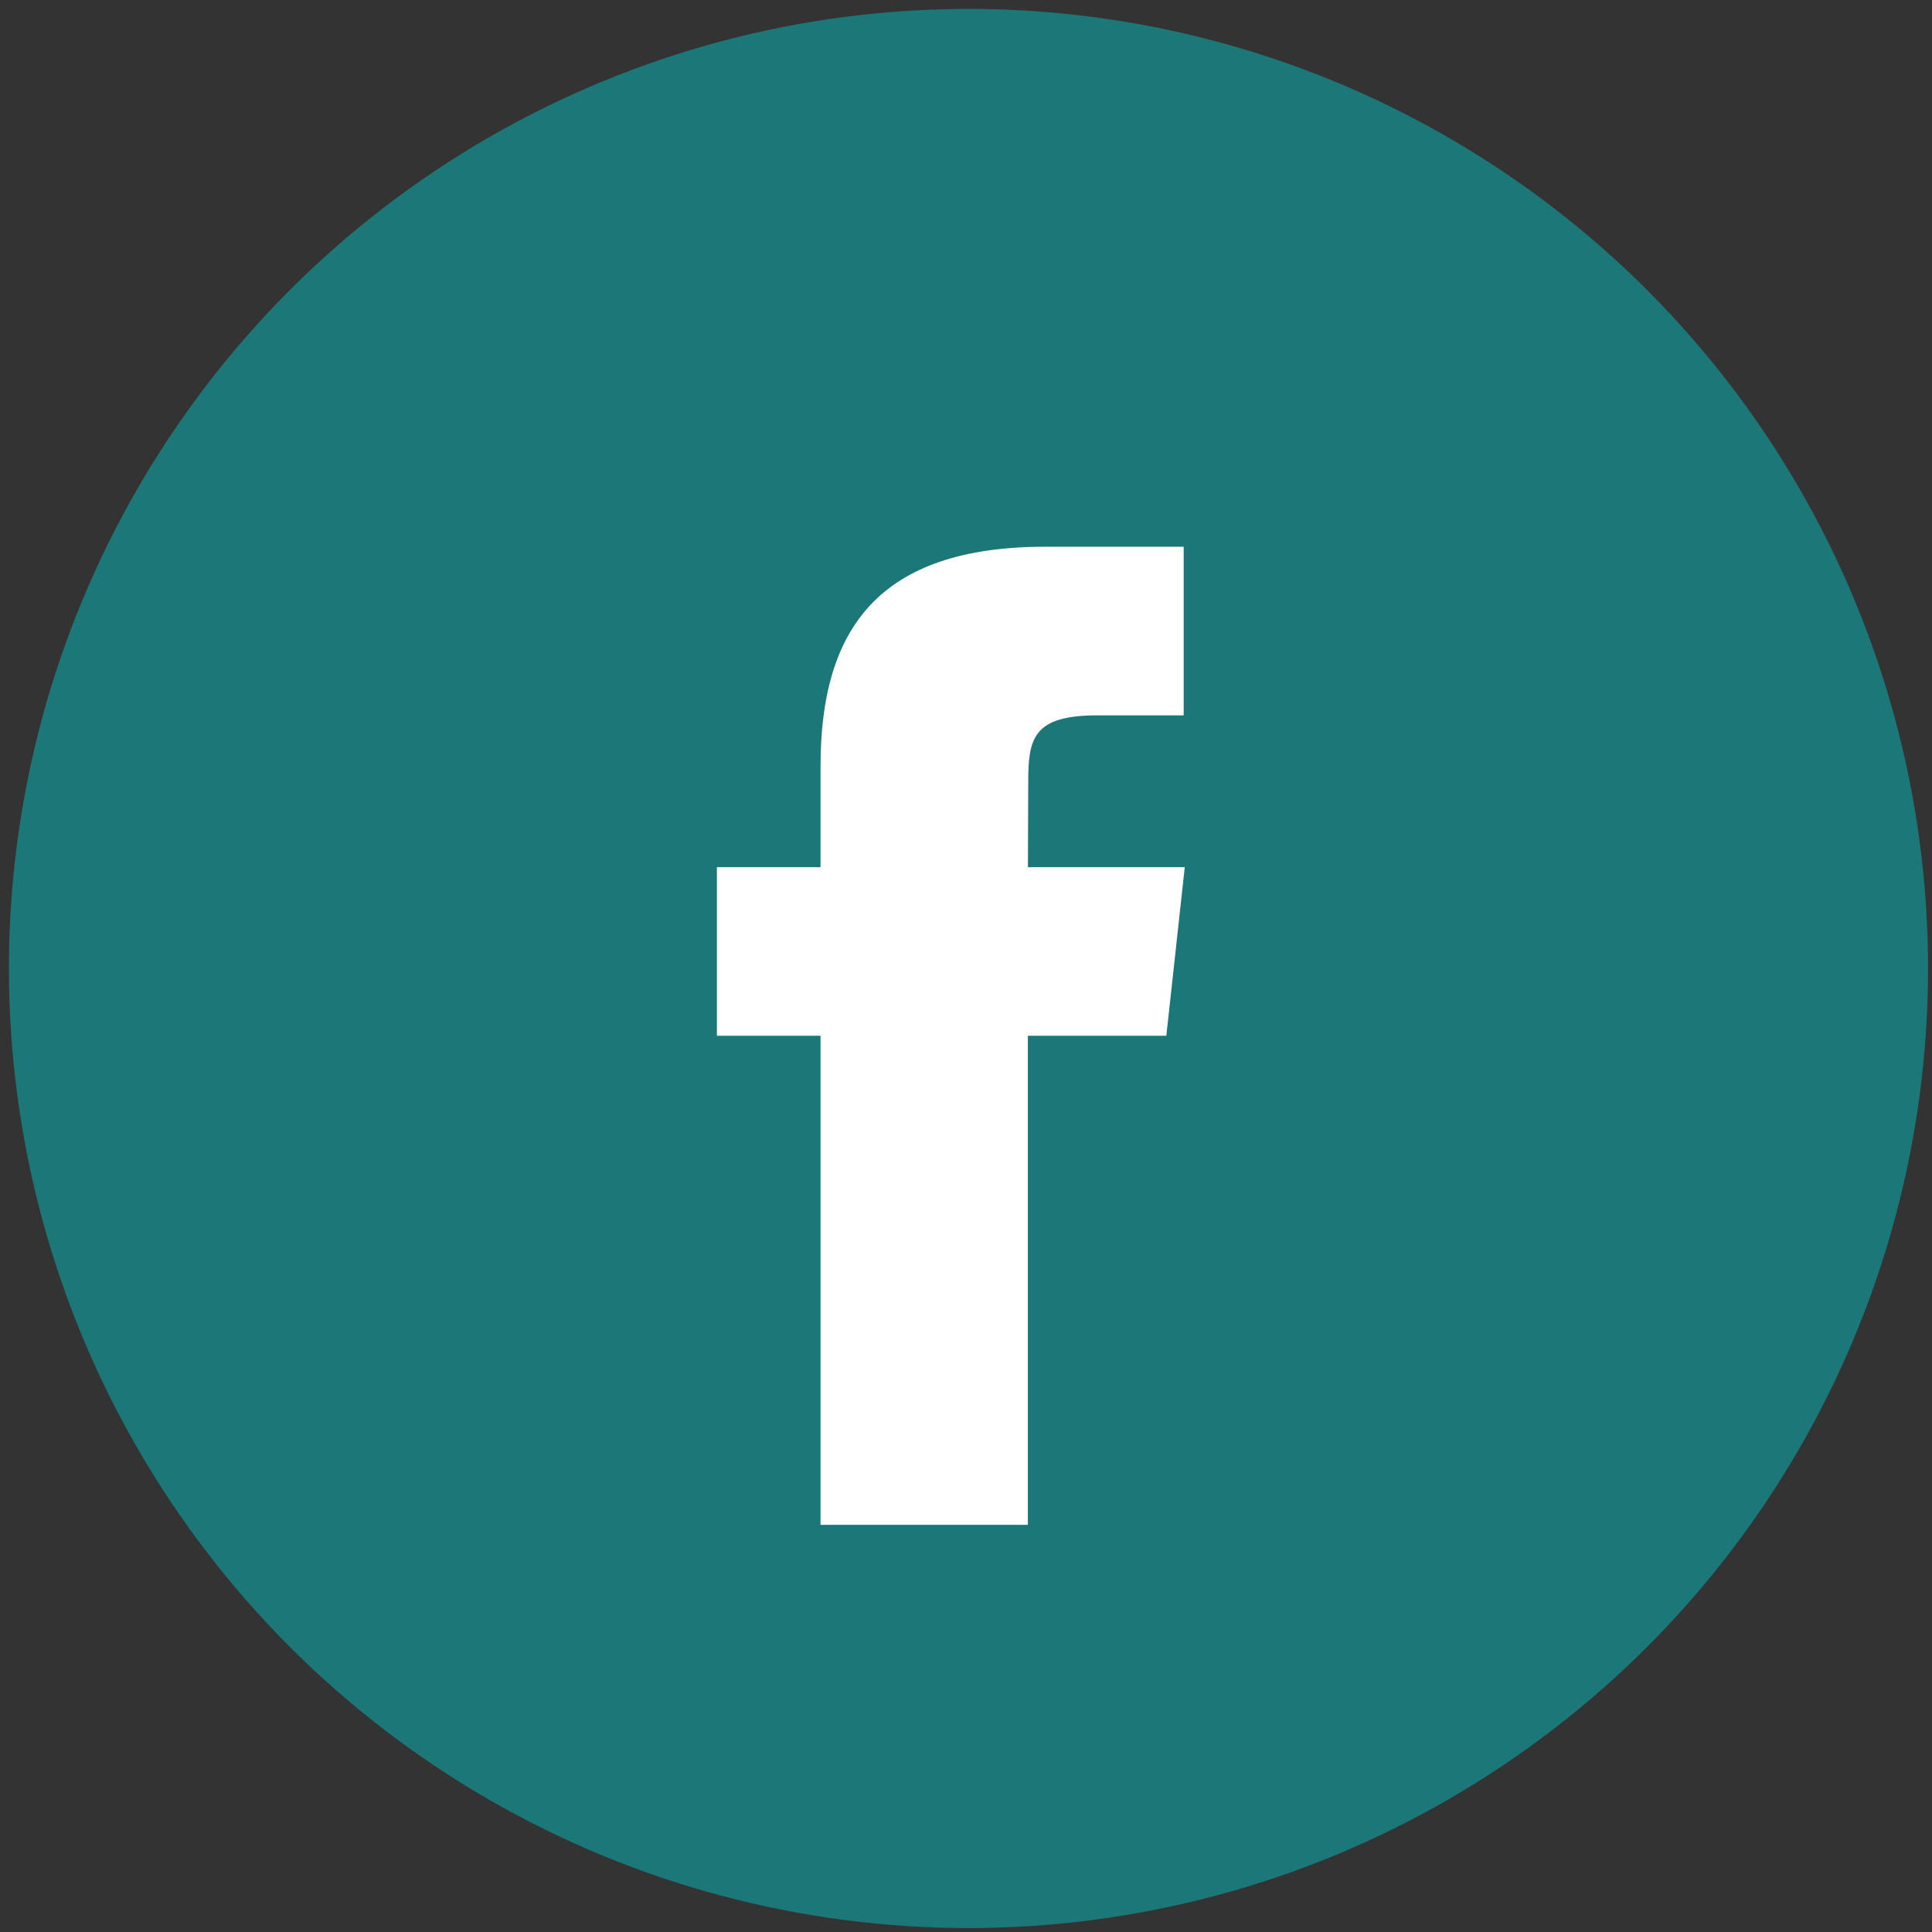 <?xml version="1.0" encoding="UTF-8" standalone="no"?>
<!DOCTYPE svg PUBLIC "-//W3C//DTD SVG 1.1//EN" "http://www.w3.org/Graphics/SVG/1.1/DTD/svg11.dtd">
<svg width="100%" height="100%" viewBox="0 0 60 60" version="1.1" xmlns="http://www.w3.org/2000/svg" xmlns:xlink="http://www.w3.org/1999/xlink" xml:space="preserve" xmlns:serif="http://www.serif.com/" style="fill-rule:evenodd;clip-rule:evenodd;stroke-linejoin:round;stroke-miterlimit:1.414;">
    <rect x="0" y="0" width="60" height="60" fill="#333333" stroke="none"/>
    <g transform="matrix(0.149,0,0,0.149,0.277,0.277)">
        <circle cx="200" cy="200" r="200" style="fill:rgb(28,120,120);"/>
        <g transform="matrix(15,0,0,15,193.24,215.732)">
            <g transform="matrix(1,0,0,1,-3.5,-7)">
                <path d="M4.777,13.682L1.895,13.682L1.895,6.886L0.455,6.886L0.455,4.544L1.895,4.544L1.895,3.138C1.895,1.228 2.708,0.091 5.018,0.091L6.941,0.091L6.941,2.434L5.74,2.434C4.84,2.434 4.781,2.761 4.781,3.372L4.777,4.544L6.956,4.544L6.7,6.886L4.776,6.886L4.776,13.682L4.777,13.682Z" style="fill:white;"/>
            </g>
        </g>
    </g>
</svg>
